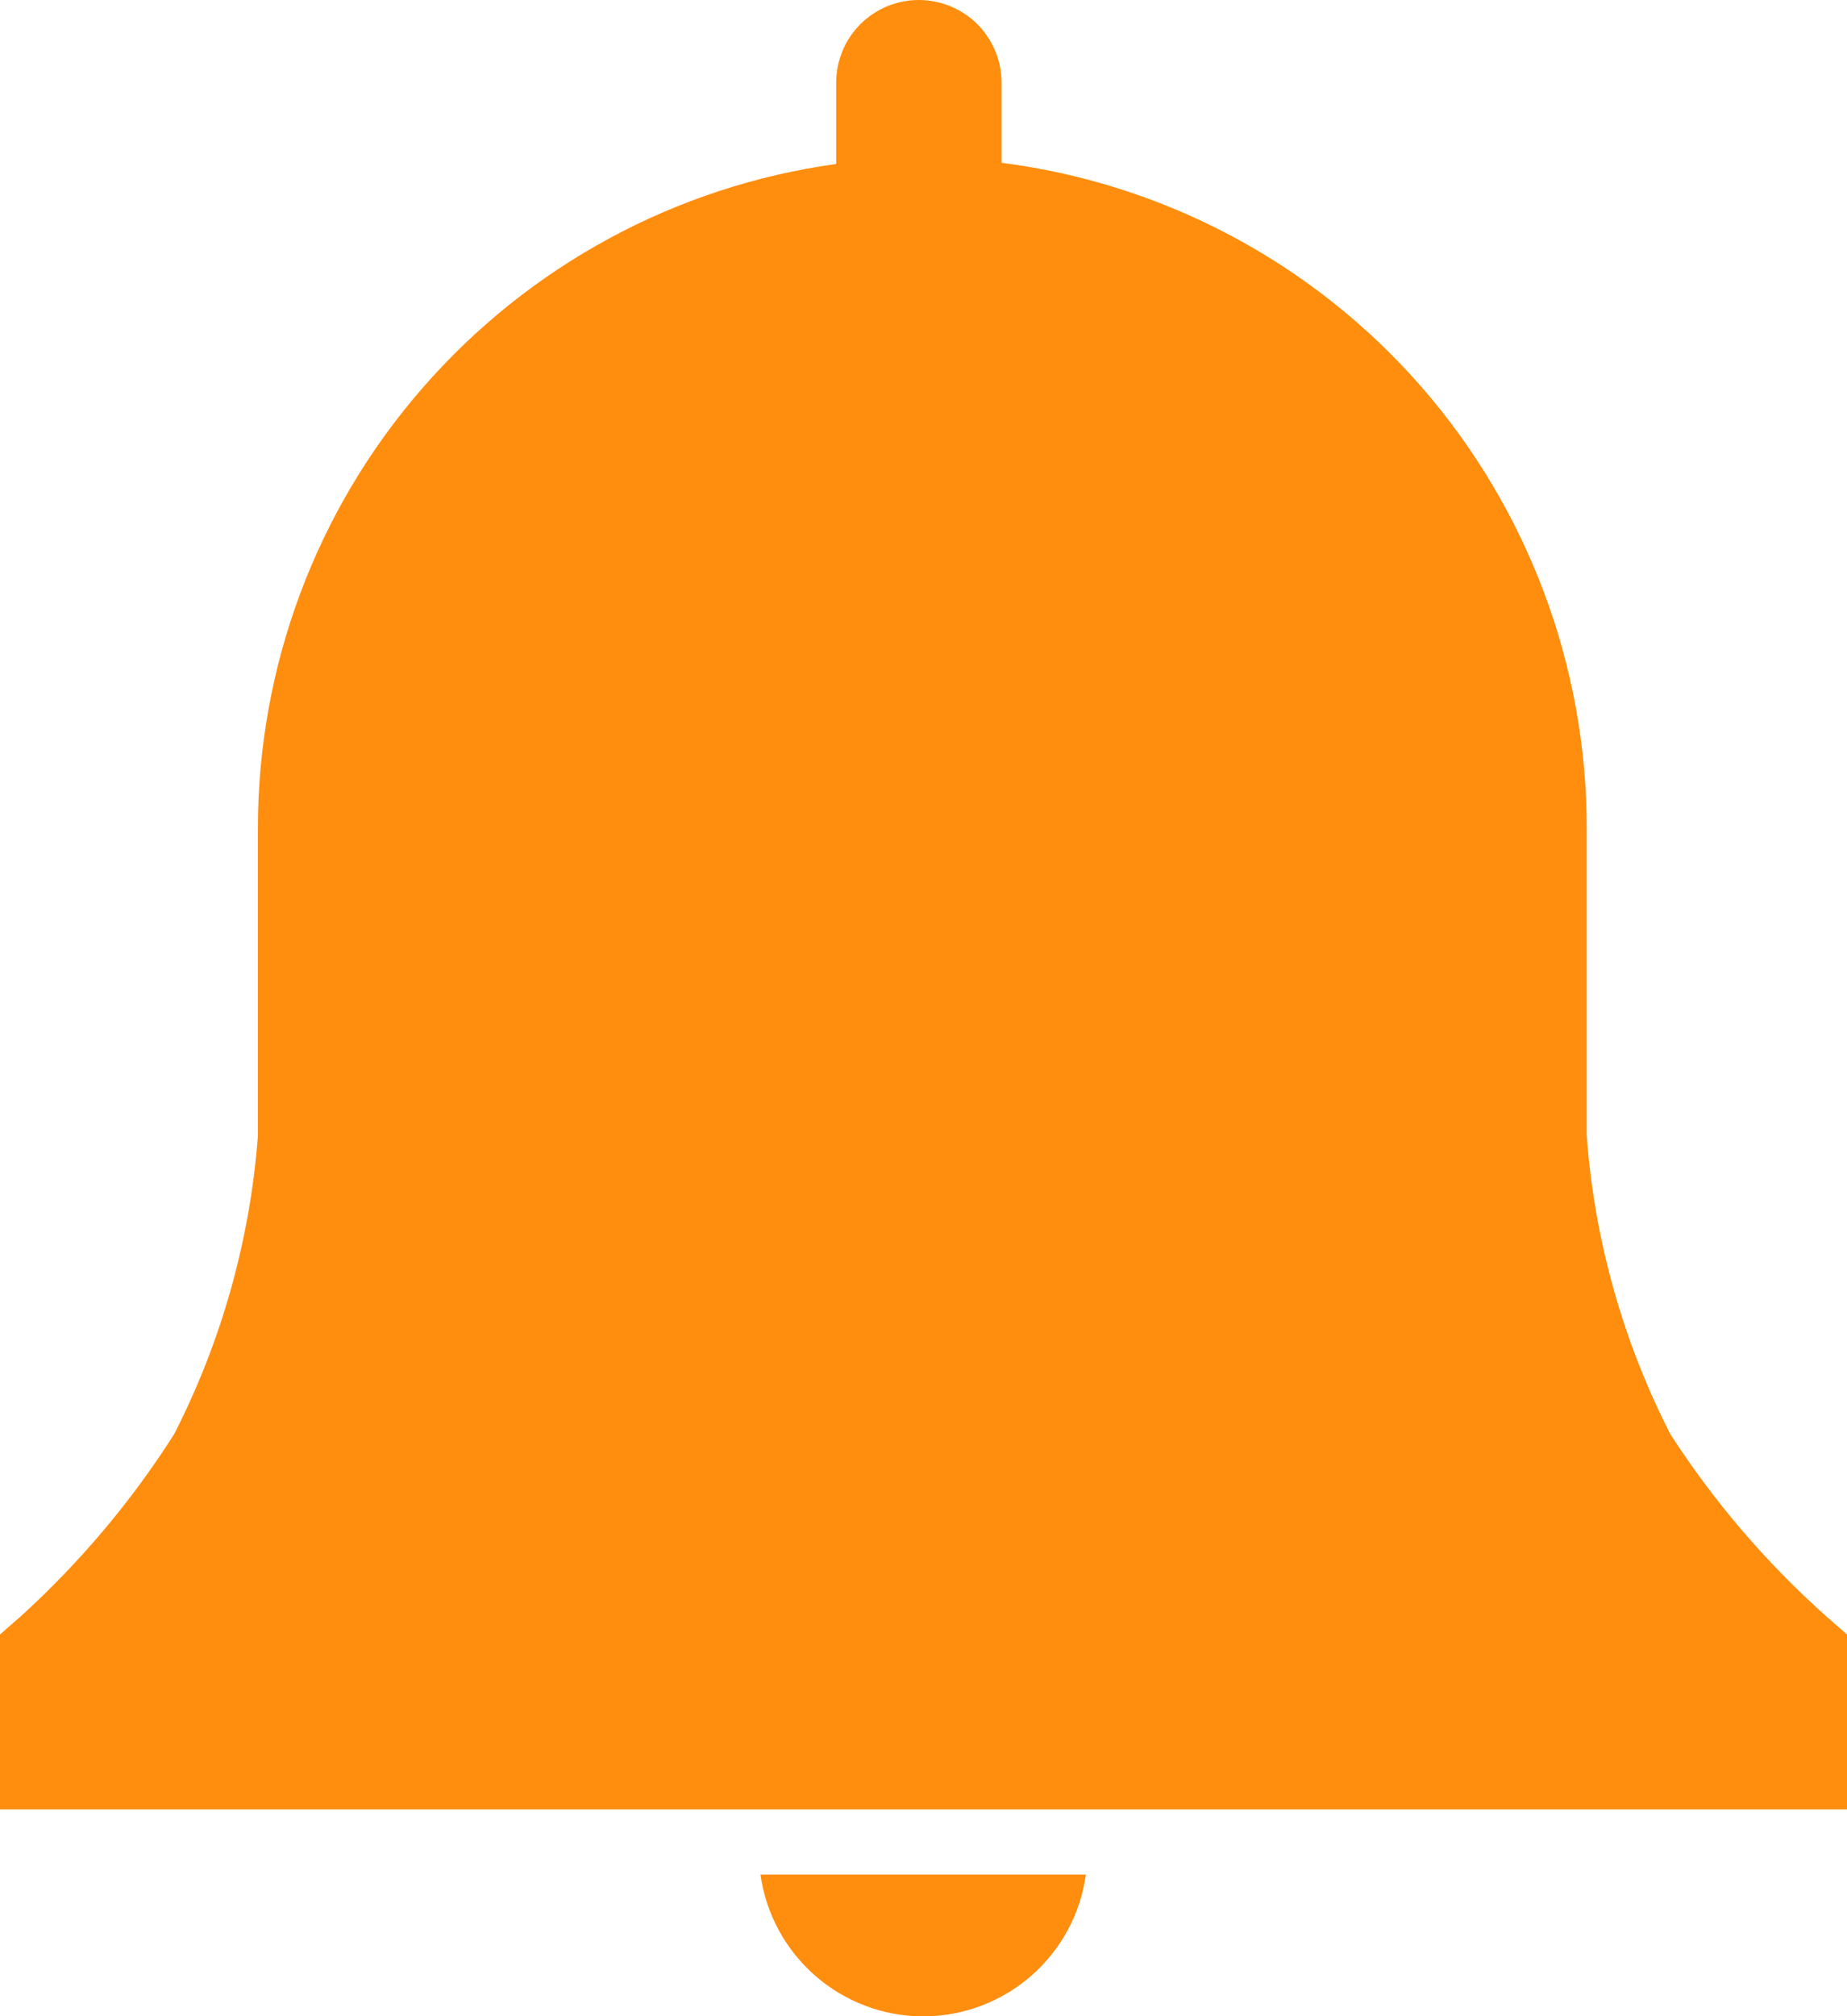<svg width="11" height="12" viewBox="0 0 11 12" fill="none" xmlns="http://www.w3.org/2000/svg">
<path d="M11 9.728L10.874 9.618C10.518 9.3 10.207 8.937 9.948 8.536C9.665 7.983 9.496 7.38 9.45 6.761V4.937C9.452 3.965 9.099 3.025 8.458 2.294C7.816 1.563 6.93 1.092 5.965 0.969V0.493C5.965 0.362 5.913 0.237 5.821 0.144C5.728 0.052 5.603 0 5.472 0C5.342 0 5.216 0.052 5.124 0.144C5.031 0.237 4.98 0.362 4.98 0.493V0.976C4.024 1.108 3.148 1.583 2.515 2.311C1.881 3.039 1.534 3.972 1.536 4.937V6.761C1.489 7.38 1.32 7.983 1.037 8.536C0.783 8.936 0.476 9.299 0.126 9.618L0 9.728V10.769H11V9.728Z" fill="#FF8D0E"/>
<path d="M4.529 11.157C4.562 11.391 4.678 11.605 4.856 11.76C5.034 11.915 5.262 12.001 5.498 12.001C5.734 12.001 5.963 11.915 6.141 11.76C6.319 11.605 6.435 11.391 6.467 11.157H4.529Z" fill="#FF8D0E"/>
</svg>
